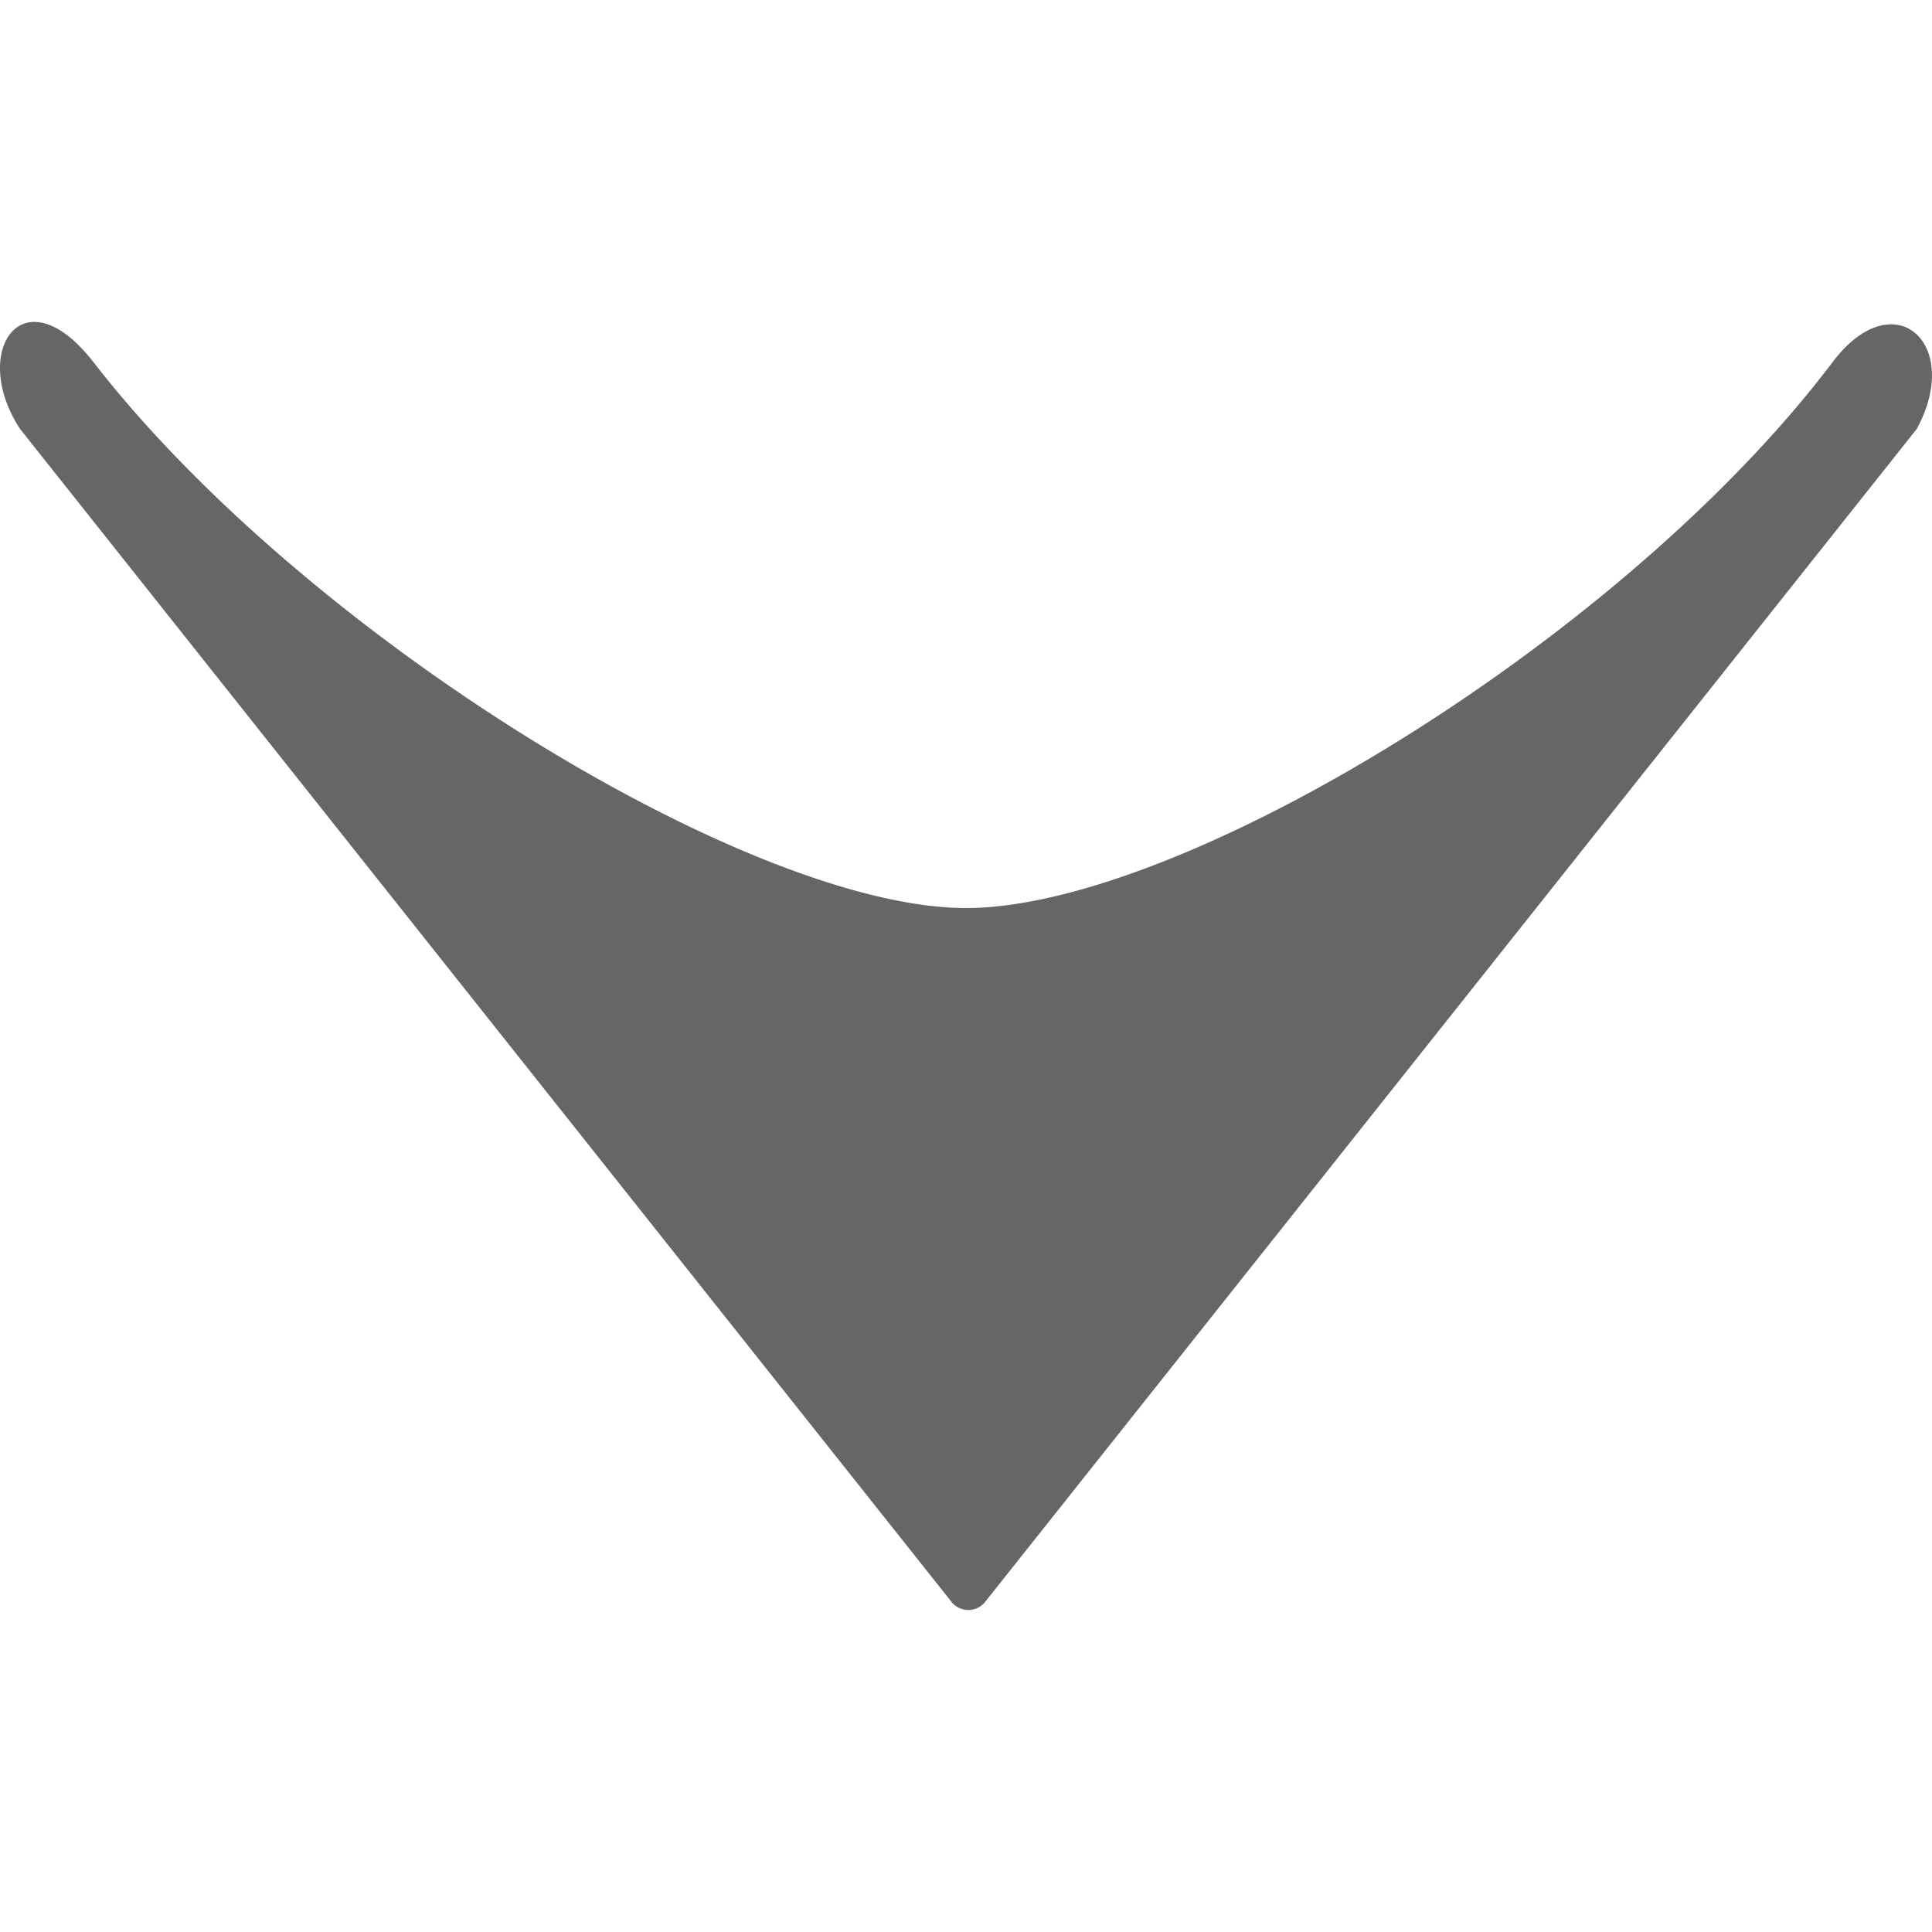 <svg xmlns="http://www.w3.org/2000/svg" viewBox="0 0 397.01 264.7" width="1em" height="1em"><defs><style>.cls-1{fill:#666666;}</style></defs><g id="Layer_2" data-name="Layer 2"><g id="Layer_1-2" data-name="Layer 1"><path class="cls-1" d="M202.63,262.78,393.87,22c9.57-17.55-4.67-30.45-17.29-13.74-43.06,57-133.84,112.18-178.08,112.18S63,64.71,19.21,8.27C4.76-10.33-6.36,6.05,4.13,22l191.2,240.77A4.44,4.44,0,0,0,202.63,262.78Z"/></g></g></svg>
